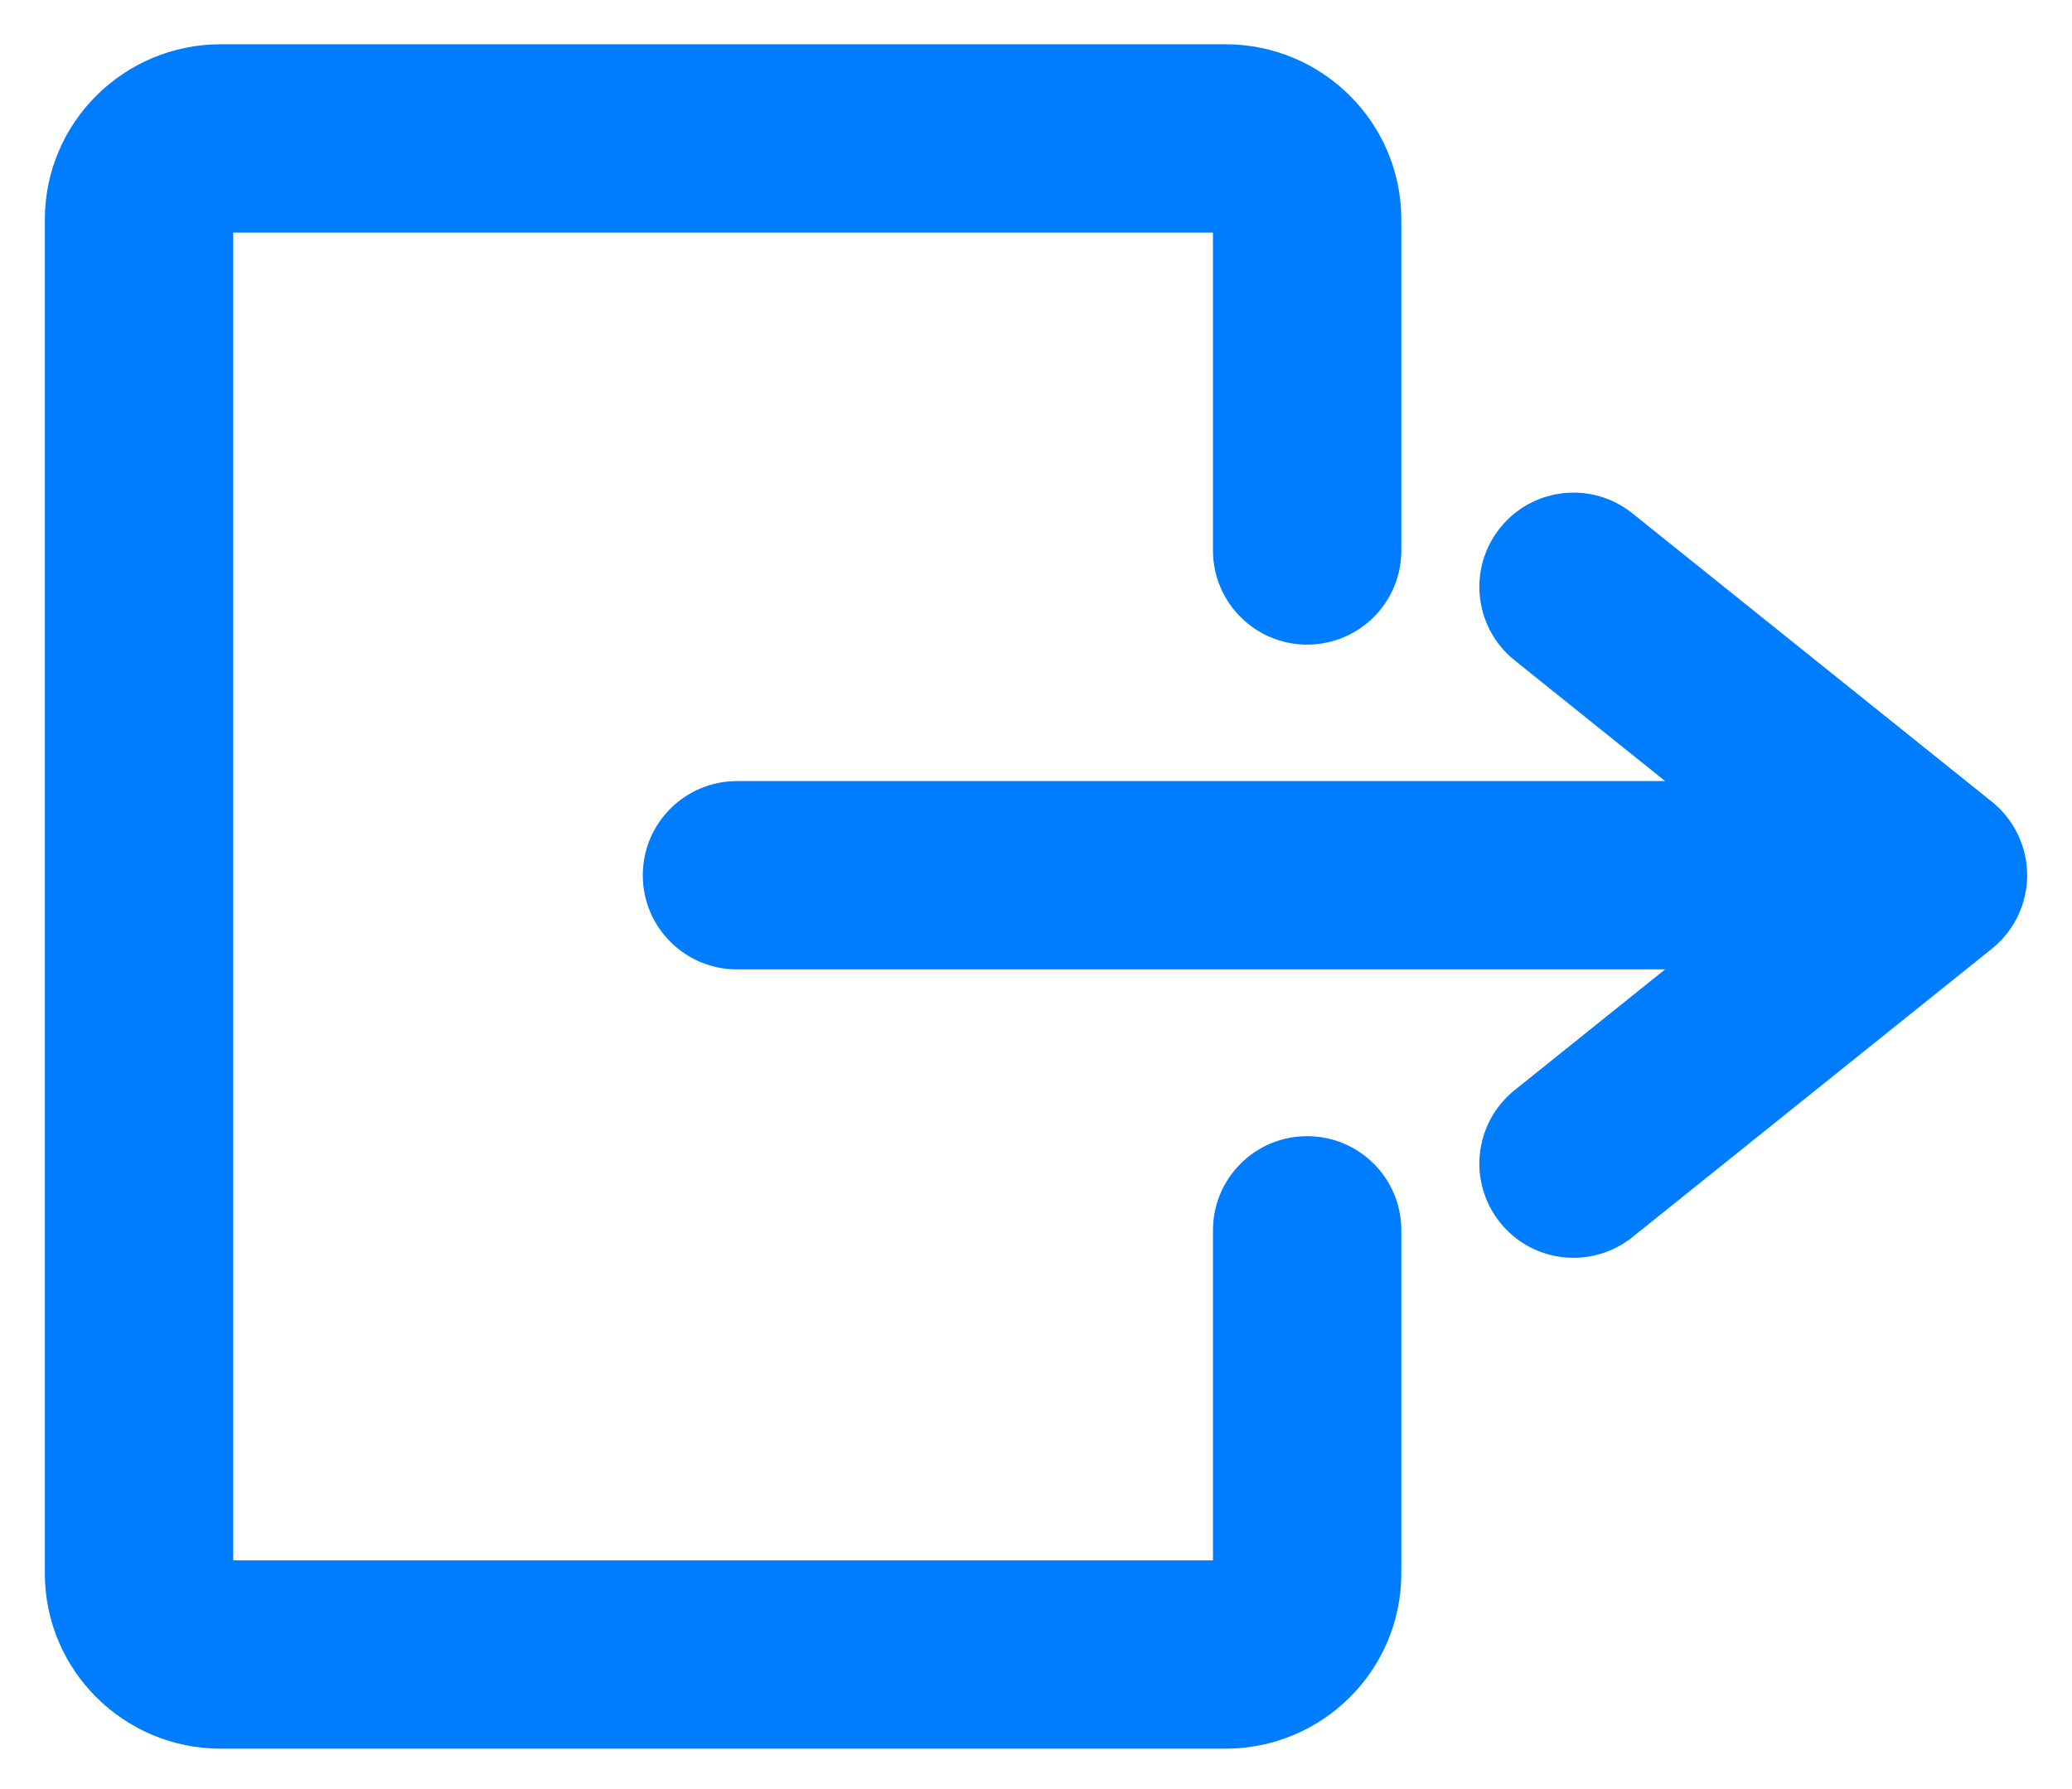 <svg width="22" height="19" viewBox="0 0 22 19" fill="none" xmlns="http://www.w3.org/2000/svg">
<path d="M7.825 10.295C7.273 10.295 6.825 9.847 6.825 9.295C6.825 8.743 7.273 8.295 7.825 8.295V10.295ZM20.524 9.295L21.15 8.515C21.386 8.705 21.524 8.992 21.524 9.295C21.524 9.598 21.386 9.885 21.15 10.075L20.524 9.295ZM16.081 7.012C15.651 6.666 15.582 6.037 15.928 5.606C16.273 5.175 16.903 5.106 17.333 5.452L16.081 7.012ZM17.333 13.138C16.903 13.483 16.273 13.415 15.928 12.984C15.582 12.553 15.651 11.924 16.081 11.578L17.333 13.138ZM13.011 17.571V16.571V17.571ZM13.879 16.708L14.879 16.708V16.708L13.879 16.708ZM1.476 16.708L2.476 16.708V16.708L1.476 16.708ZM2.344 1.47V0.47V1.47ZM1.476 2.333L0.476 2.333V2.333H1.476ZM13.011 1.47V2.47V1.47ZM13.879 2.333H14.879H13.879ZM12.879 13.066C12.879 12.513 13.327 12.066 13.879 12.066C14.432 12.066 14.879 12.513 14.879 13.066L12.879 13.066ZM14.879 5.846C14.879 6.398 14.432 6.846 13.879 6.846C13.327 6.846 12.879 6.398 12.879 5.846H14.879ZM7.825 8.295H20.524V10.295H7.825V8.295ZM19.898 10.075L16.081 7.012L17.333 5.452L21.15 8.515L19.898 10.075ZM21.15 10.075L17.333 13.138L16.081 11.578L19.898 8.515L21.15 10.075ZM13.011 16.571C12.943 16.571 12.879 16.628 12.879 16.708L14.879 16.708C14.879 17.742 14.038 18.571 13.011 18.571V16.571ZM2.344 16.571L13.011 16.571V18.571L2.344 18.571L2.344 16.571ZM2.476 16.708C2.476 16.628 2.412 16.571 2.344 16.571L2.344 18.571C1.318 18.571 0.476 17.742 0.476 16.708L2.476 16.708ZM2.344 2.47C2.412 2.47 2.476 2.414 2.476 2.333H0.476C0.476 1.299 1.318 0.47 2.344 0.47L2.344 2.47ZM13.011 2.47H2.344V0.47H13.011V2.47ZM12.879 2.333C12.879 2.414 12.943 2.47 13.011 2.47V0.47C14.038 0.47 14.879 1.299 14.879 2.333H12.879ZM2.476 2.333L2.476 16.708L0.476 16.708L0.476 2.333L2.476 2.333ZM12.879 16.708L12.879 13.066L14.879 13.066L14.879 16.708L12.879 16.708ZM12.879 5.846V2.333H14.879V5.846H12.879Z" fill="#007DFE"/>
</svg>
